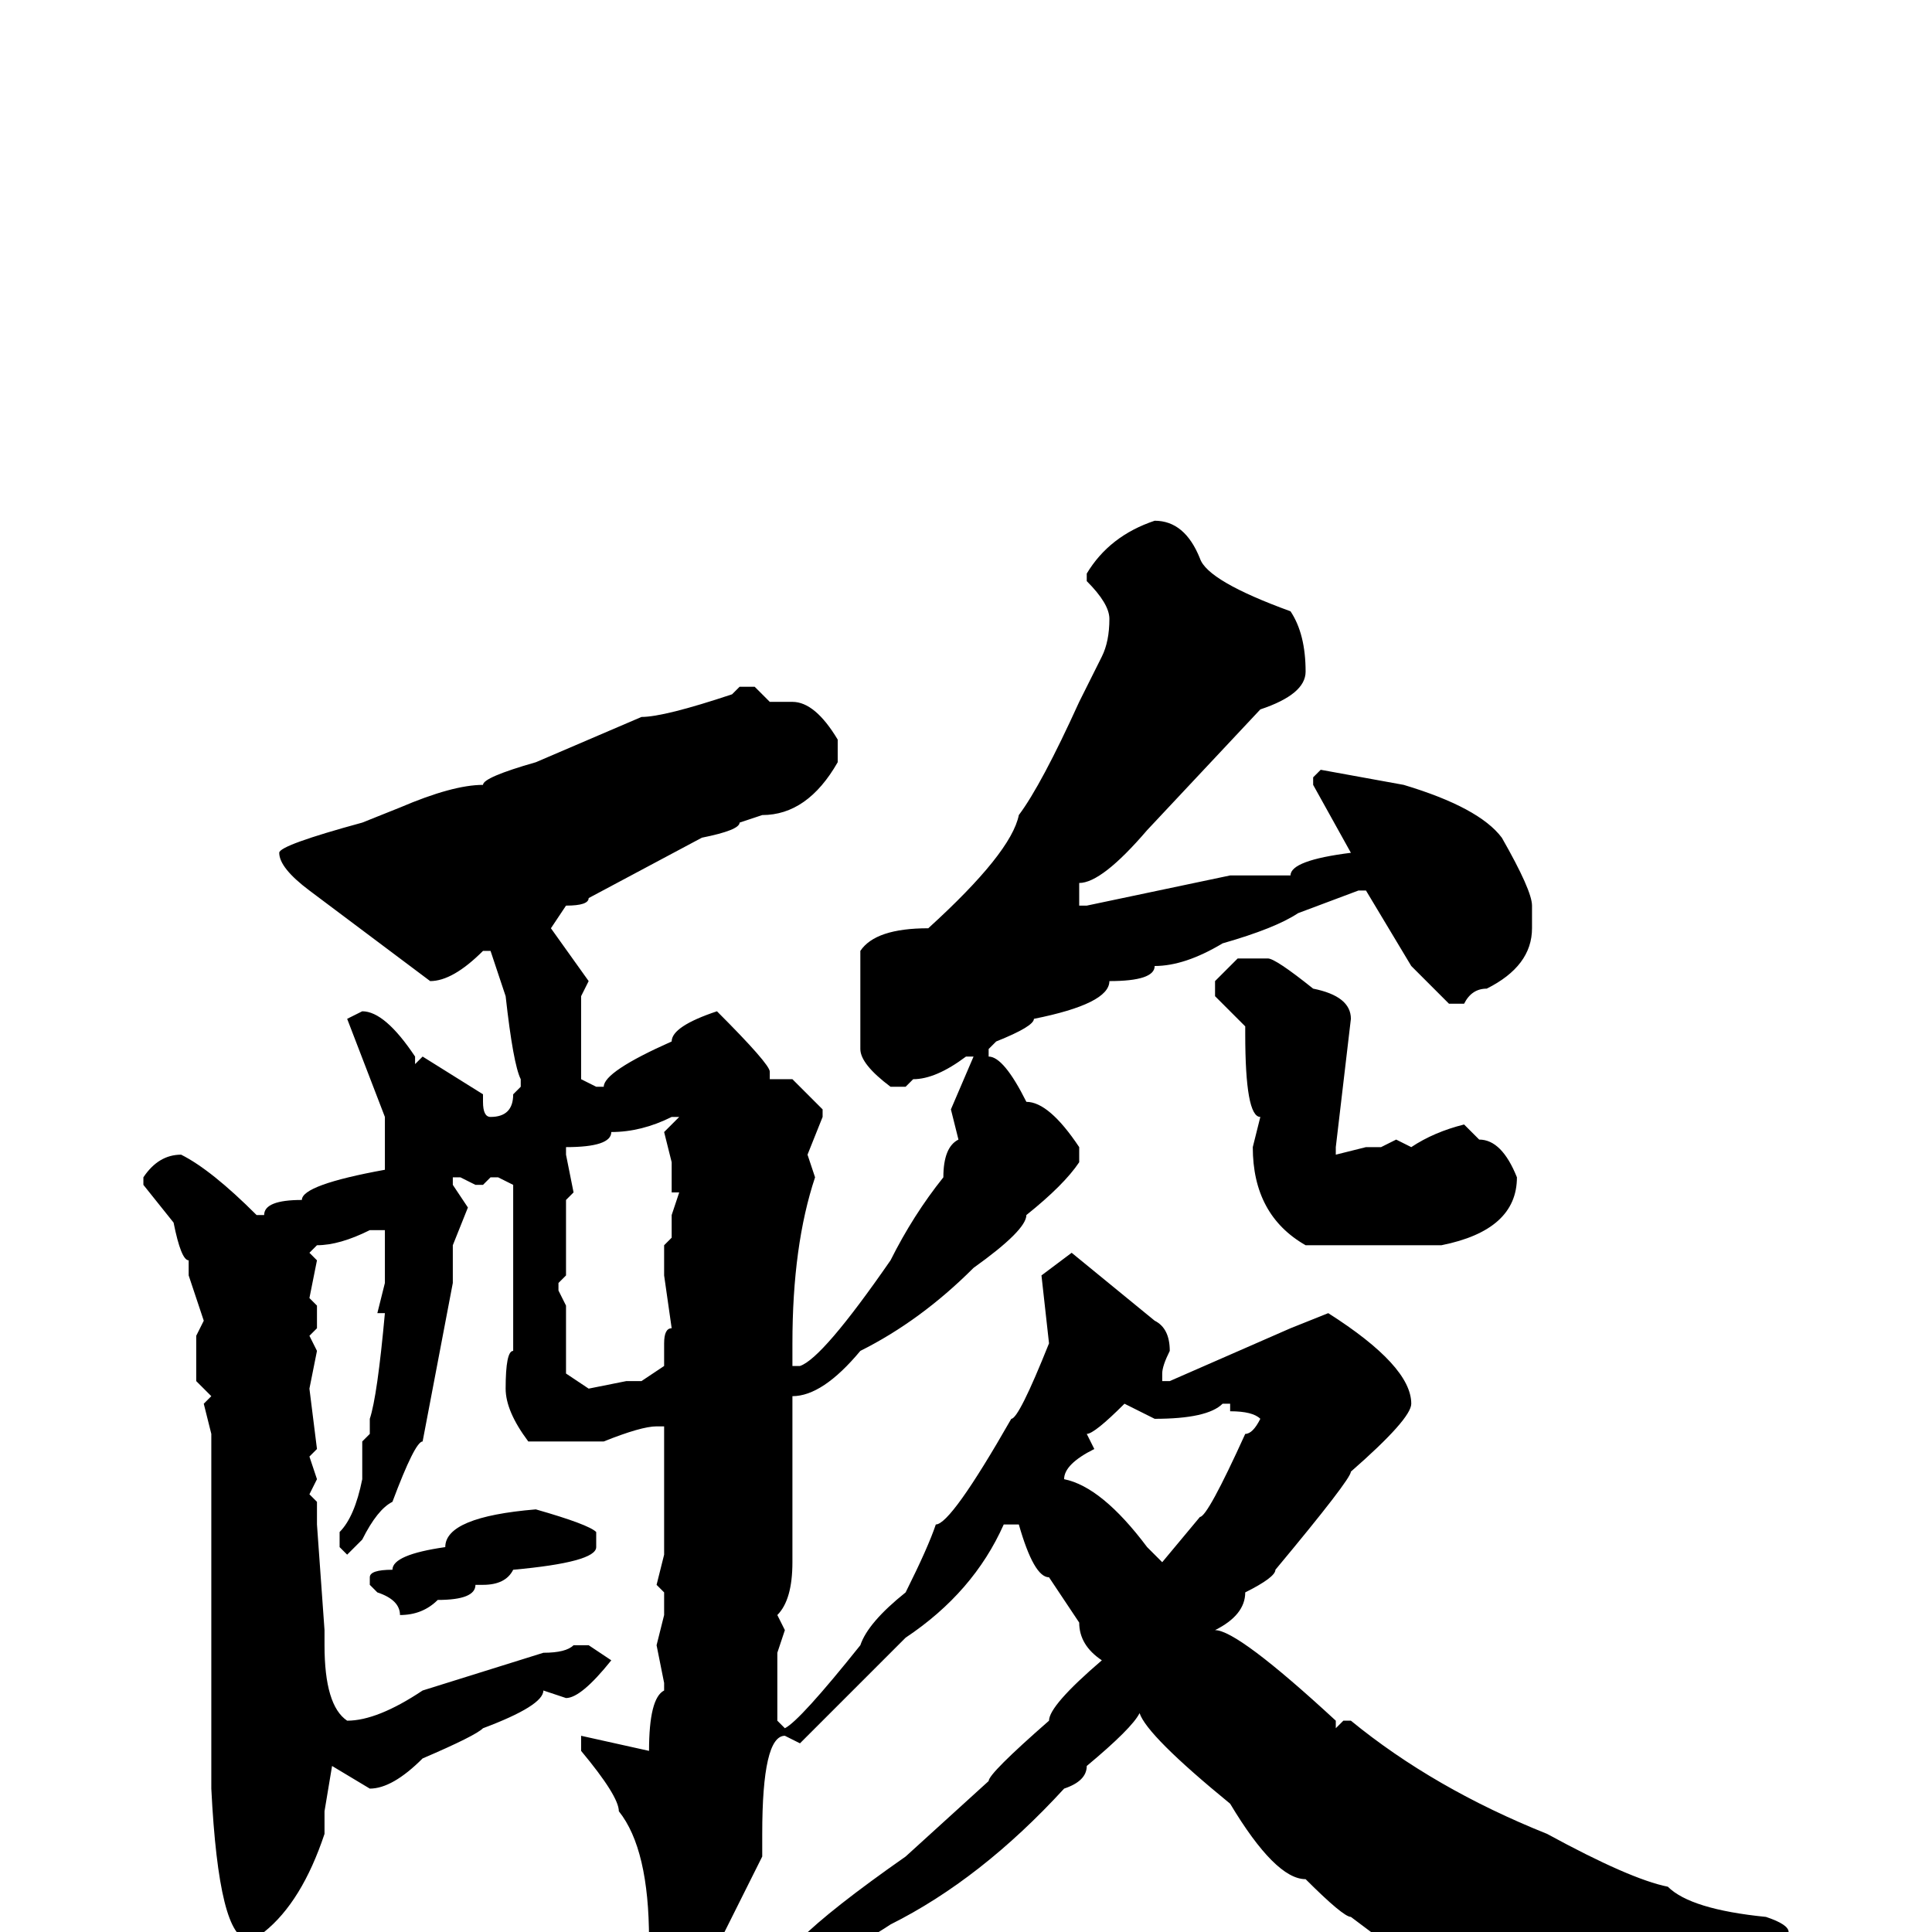 <svg xmlns="http://www.w3.org/2000/svg" viewBox="0 -256 256 256">
	<path fill="#000000" d="M153 -187Q157 -187 159 -182Q160 -179 171 -175Q173 -172 173 -167Q173 -164 167 -162L152 -146Q146 -139 143 -139V-137V-136H144L163 -140H165H171Q171 -142 179 -143L174 -152V-153L175 -154L186 -152Q196 -149 199 -145Q203 -138 203 -136V-133Q203 -128 197 -125Q195 -125 194 -123H192L187 -128L181 -138H180L172 -135Q169 -133 162 -131Q157 -128 153 -128Q153 -126 147 -126Q147 -123 137 -121Q137 -120 132 -118L131 -117V-116Q133 -116 136 -110Q139 -110 143 -104V-102Q141 -99 136 -95Q136 -93 129 -88Q122 -81 114 -77Q109 -71 105 -71V-68V-66V-64V-62V-55V-53V-50V-49Q105 -44 103 -42L104 -40L103 -37V-28L104 -27Q106 -28 114 -38Q115 -41 120 -45Q123 -51 124 -54Q126 -54 134 -68Q135 -68 139 -78L138 -87L142 -90L153 -81Q155 -80 155 -77Q154 -75 154 -74V-73H155L171 -80L176 -82Q187 -75 187 -70Q187 -68 179 -61Q179 -60 169 -48Q169 -47 165 -45Q165 -42 161 -40Q164 -40 177 -28V-27L178 -28H179Q190 -19 205 -13Q216 -7 221 -6Q224 -3 234 -2Q237 -1 237 0Q237 1 234 1H231Q229 2 221 3Q216 7 210 7Q207 7 203 10L197 11Q195 11 187 4L179 -2Q178 -2 173 -7Q169 -7 163 -17Q152 -26 151 -29Q150 -27 144 -22Q144 -20 141 -19Q130 -7 118 -1Q112 3 105 5Q101 8 94 11L93 9L106 1Q110 -3 120 -10L131 -20Q131 -21 139 -28Q139 -30 146 -36Q143 -38 143 -41L139 -47Q137 -47 135 -54H133Q129 -45 120 -39L106 -25L104 -26Q101 -26 101 -13V-10L96 0L89 6L86 4V1Q86 -11 82 -16Q82 -18 77 -24V-26L86 -24Q86 -31 88 -32V-33L87 -38L88 -42V-45L87 -46L88 -50V-64V-66V-67H87Q85 -67 80 -65H77H76H70Q67 -69 67 -72Q67 -77 68 -77V-79V-94V-96V-99L66 -100H65L64 -99H63L61 -100H60V-99L62 -96L60 -91V-86L56 -65Q55 -65 52 -57Q50 -56 48 -52L46 -50L45 -51V-53Q47 -55 48 -60V-65L49 -66V-67V-68Q50 -71 51 -82H50L51 -86V-93H49Q45 -91 42 -91L41 -90L42 -89L41 -84L42 -83V-80L41 -79L42 -77L41 -72L42 -64L41 -63L42 -60L41 -58L42 -57V-54L43 -40V-38Q43 -30 46 -28Q50 -28 56 -32L72 -37Q75 -37 76 -38H78L81 -36Q77 -31 75 -31L72 -32Q72 -30 64 -27Q63 -26 56 -23Q52 -19 49 -19L44 -22L43 -16V-13Q40 -4 35 0L34 1H33Q29 1 28 -19V-24V-27V-28V-35V-41V-46V-56V-58V-63V-66L27 -70L28 -71L26 -73V-79L27 -81L25 -87V-89Q24 -89 23 -94L19 -99V-100Q21 -103 24 -103Q28 -101 34 -95H35Q35 -97 40 -97Q40 -99 51 -101V-102V-105V-108L46 -121L48 -122Q51 -122 55 -116V-115L56 -116L64 -111V-110Q64 -108 65 -108Q68 -108 68 -111L69 -112V-113Q68 -115 67 -124L65 -130H64Q60 -126 57 -126L41 -138Q37 -141 37 -143Q37 -144 48 -147L53 -149Q60 -152 64 -152Q64 -153 71 -155L85 -161Q88 -161 97 -164L98 -165H100L102 -163H105Q108 -163 111 -158V-155Q107 -148 101 -148L98 -147Q98 -146 93 -145L78 -137Q78 -136 75 -136L73 -133L78 -126L77 -124V-122V-118V-114V-113L79 -112H80Q80 -114 89 -118Q89 -120 95 -122Q102 -115 102 -114V-113H105L109 -109V-108L107 -103L108 -100Q105 -91 105 -78V-77V-76V-75H106Q109 -76 118 -89Q121 -95 125 -100Q125 -104 127 -105L126 -109L129 -116H128Q124 -113 121 -113L120 -112H118Q114 -115 114 -117V-130Q116 -133 123 -133Q134 -143 135 -148Q138 -152 143 -163L146 -169Q147 -171 147 -174Q147 -176 144 -179V-180Q147 -185 153 -187ZM164 -129H168Q169 -129 174 -125Q179 -124 179 -121L177 -104V-103L181 -104H182H183L185 -105L187 -104Q190 -106 194 -107L196 -105Q199 -105 201 -100Q201 -93 191 -91H190H187H173Q166 -95 166 -104L167 -108Q165 -108 165 -119V-120L161 -124V-126ZM75 -103L76 -98L75 -97V-92V-87L74 -86V-85L75 -83V-81V-79V-78V-74L78 -72L83 -73H84H85L88 -75V-77V-78Q88 -80 89 -80L88 -87V-91L89 -92V-95L90 -98V-99V-98H89V-99V-102L88 -106L90 -108H89Q85 -106 81 -106Q81 -104 75 -104ZM149 -70Q145 -66 144 -66L145 -64Q141 -62 141 -60Q146 -59 152 -51L154 -49L159 -55Q160 -55 165 -66Q166 -66 167 -68Q166 -69 163 -69V-70H162Q160 -68 153 -68ZM71 -56Q78 -54 79 -53V-51Q79 -49 68 -48Q67 -46 64 -46H63Q63 -44 58 -44Q56 -42 53 -42Q53 -44 50 -45L49 -46V-47Q49 -48 52 -48Q52 -50 59 -51Q59 -55 71 -56Z"/>
</svg>